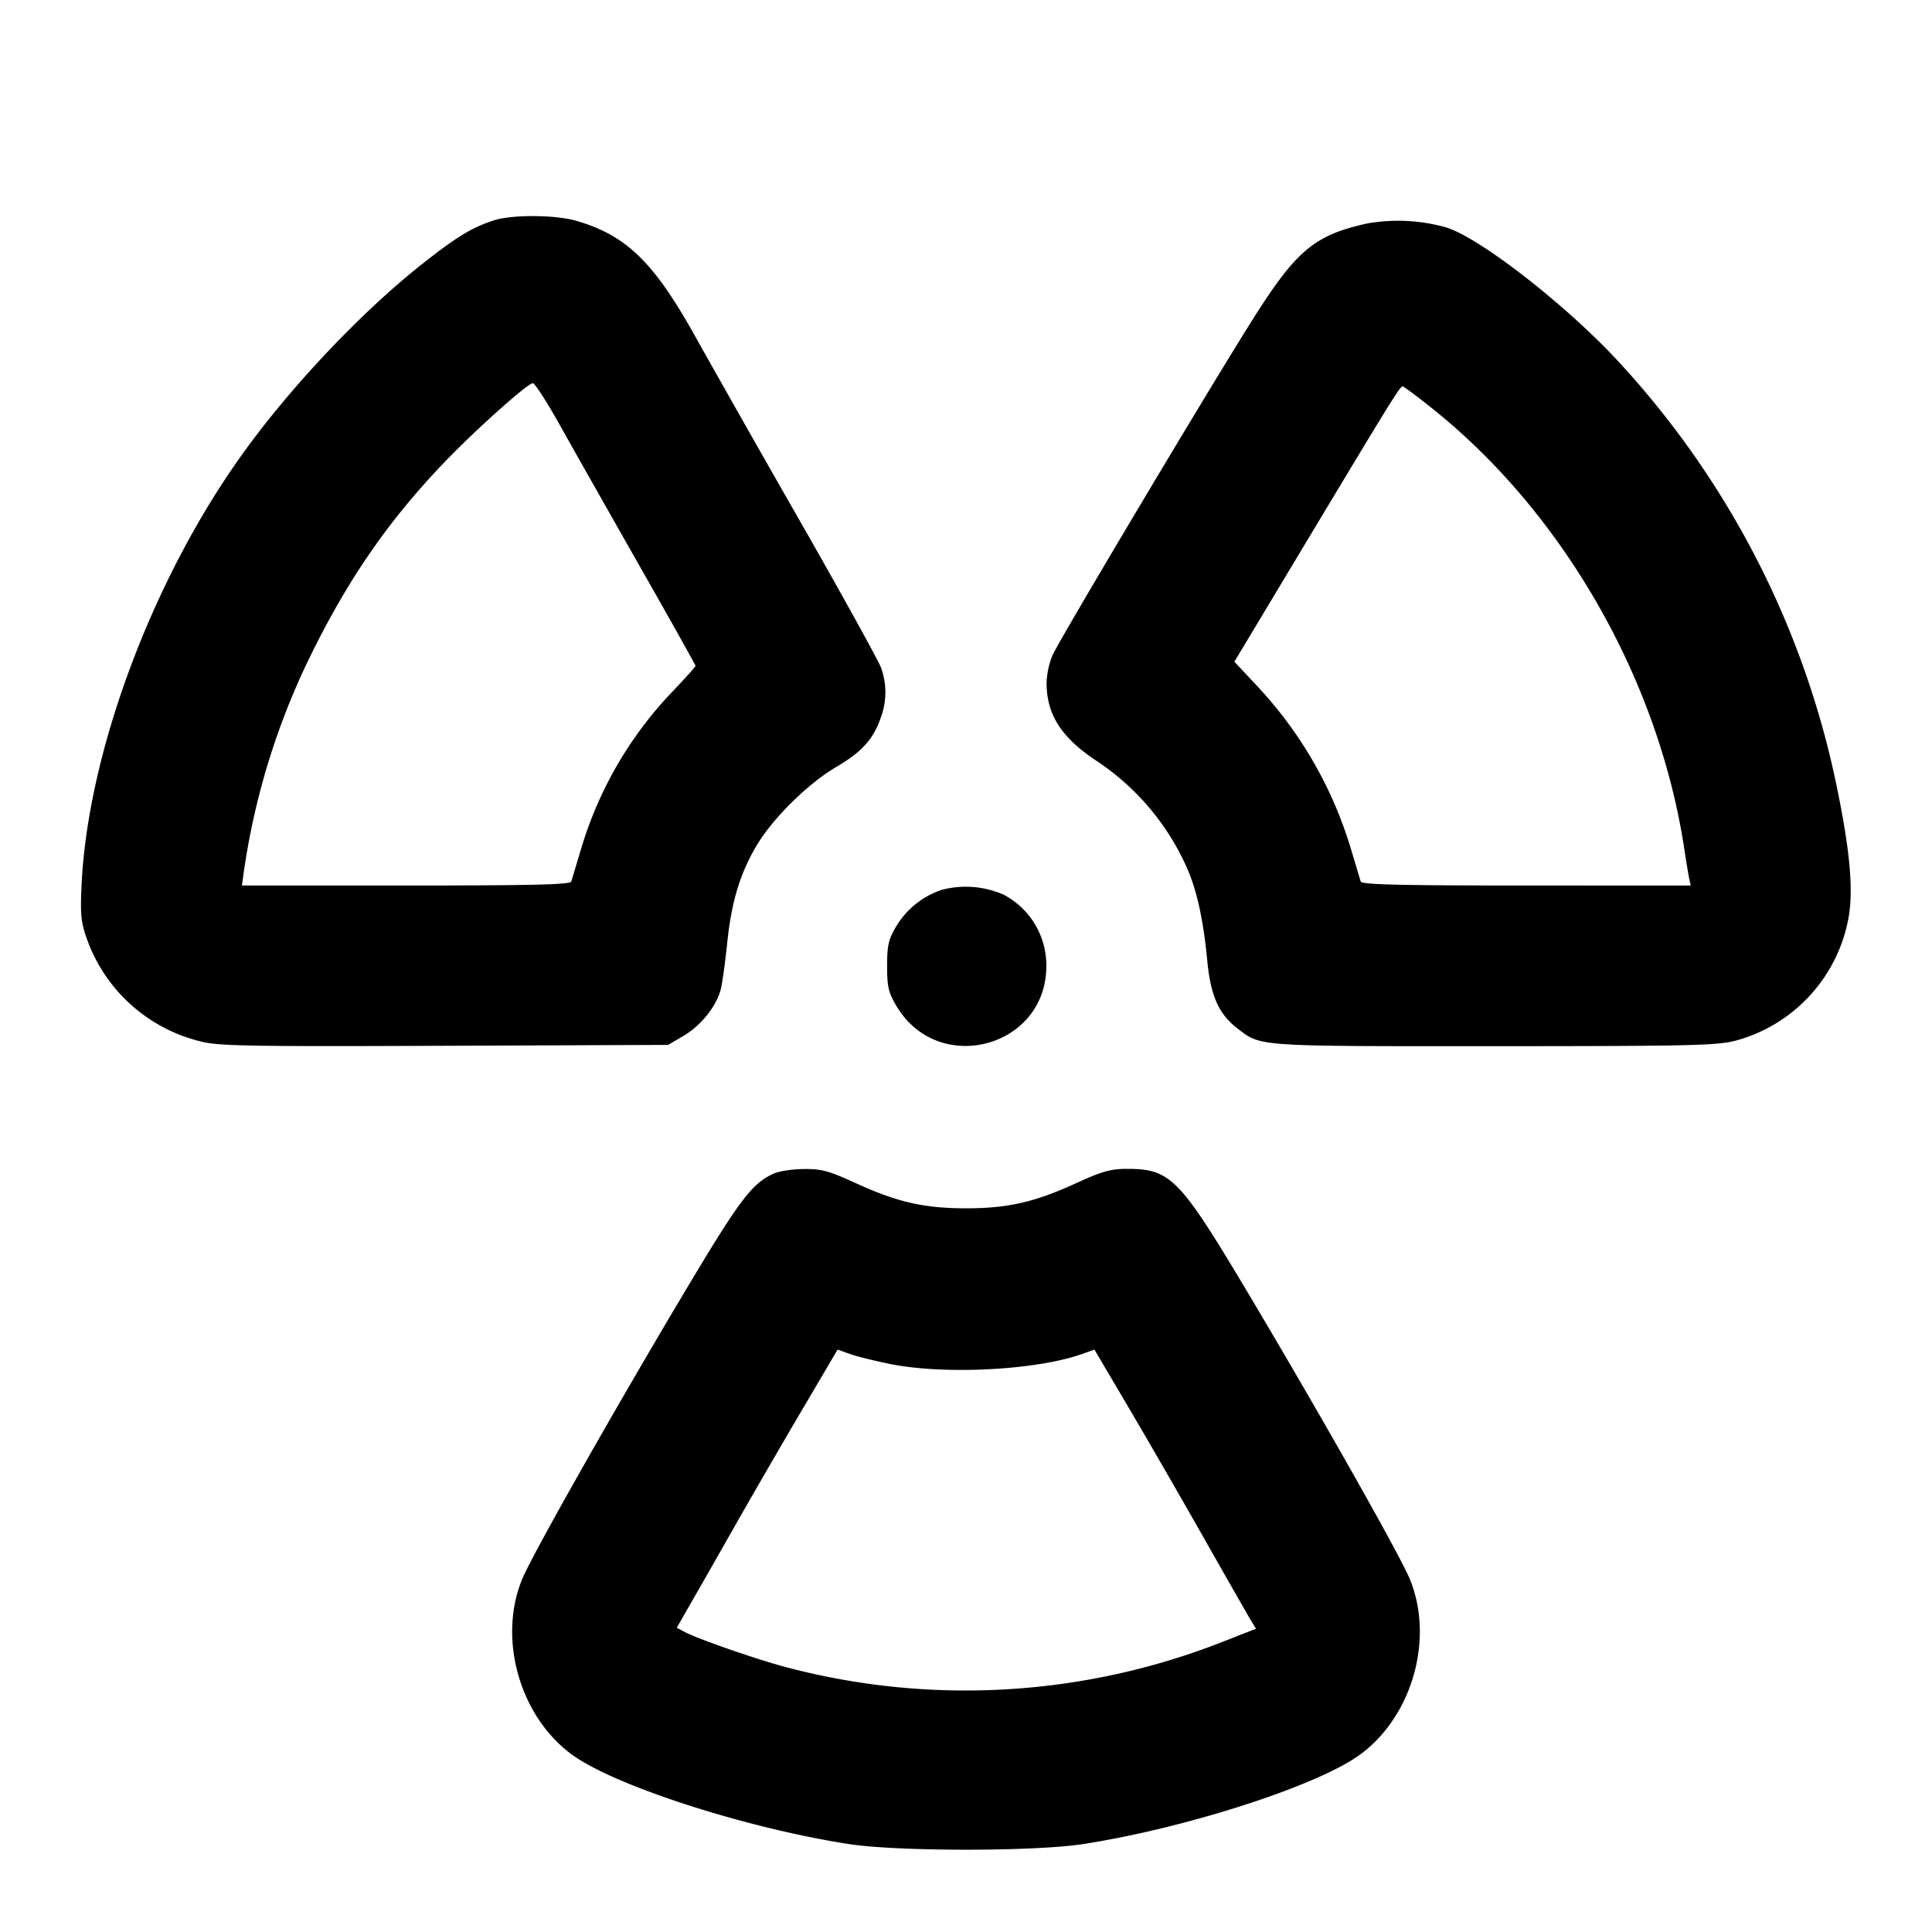 <svg xmlns="http://www.w3.org/2000/svg" width="24" height="24" fill="none" stroke="currentColor" stroke-linecap="round" stroke-linejoin="round" stroke-width="2"><path fill="#000" fill-rule="evenodd" stroke="none" d="M6.14 2.736c-.273.087-.468.205-.901.548-.782.619-1.685 1.582-2.284 2.436-1.09 1.552-1.862 3.647-1.941 5.26-.018.38-.009.473.063.677a2 2 0 0 0 1.428 1.283c.212.054.619.061 3.02.051L8.3 12.98l.192-.113c.218-.128.412-.372.463-.583.019-.079.054-.333.078-.564.052-.508.155-.854.356-1.2.199-.343.641-.782 1-.993.315-.185.457-.341.55-.605a.9.9 0 0 0 .006-.627c-.031-.085-.477-.893-.992-1.795a334 334 0 0 1-1.315-2.318c-.515-.925-.855-1.256-1.475-1.438-.259-.076-.795-.08-1.023-.008m10.833.042c-.663.15-.88.338-1.461 1.269-.624.999-2.345 3.889-2.436 4.09a1 1 0 0 0-.075.338c-.002.397.178.681.613.972a3.1 3.1 0 0 1 1.107 1.282c.139.293.224.665.276 1.204.043.444.144.668.384.85.285.218.225.214 3.179.213 2.46-.001 2.767-.008 3.003-.069a1.94 1.94 0 0 0 1.401-1.531c.061-.344.017-.83-.147-1.625a11.05 11.05 0 0 0-2.776-5.348c-.662-.696-1.683-1.481-2.08-1.599a2.2 2.2 0 0 0-.988-.046M6.96 5.29c.163.292.608 1.077.988 1.746.381.669.692 1.225.692 1.236s-.131.156-.291.324A4.8 4.8 0 0 0 7.22 10.54l-.123.41c-.011.039-.457.05-2.053.05H3.005l.021-.15a9 9 0 0 1 .834-2.71c.468-.952.969-1.676 1.659-2.396.387-.404 1.036-.984 1.101-.984.024 0 .177.238.34.53m10.834-.214c1.624 1.296 2.808 3.364 3.128 5.464.023.154.051.321.061.37l.019.09H18.96c-1.599 0-2.046-.011-2.057-.05l-.123-.41a5.1 5.1 0 0 0-1.154-2.008l-.292-.312.903-1.504C17.292 4.96 17.391 4.8 17.424 4.8c.014 0 .18.124.37.276m-6.099 5.979a1.05 1.05 0 0 0-.567.461c-.091.156-.108.23-.108.484 0 .257.016.327.113.492.518.882 1.865.526 1.865-.492a.99.99 0 0 0-.535-.888 1.17 1.17 0 0 0-.768-.057m-2.078 3.522c-.272.118-.422.316-1.093 1.439-.905 1.517-1.919 3.309-2.039 3.604-.317.778.002 1.79.705 2.234.607.383 2.155.869 3.358 1.054.605.093 2.299.093 2.904 0 1.203-.185 2.751-.671 3.358-1.054.703-.444 1.022-1.456.705-2.234-.12-.295-1.134-2.087-2.039-3.604-.826-1.382-.938-1.496-1.476-1.496-.203 0-.308.03-.632.178-.515.236-.849.312-1.368.312s-.853-.076-1.368-.312c-.332-.152-.426-.178-.64-.176-.139 0-.307.025-.375.055m1.456 2.37c.676.132 1.8.073 2.362-.125l.16-.057.418.708c.229.389.647 1.112.927 1.607.281.495.545.957.586 1.027l.076.126-.411.161a8.73 8.73 0 0 1-5.393.325c-.347-.088-1.119-.355-1.288-.444l-.103-.055.149-.26c.083-.143.345-.602.582-1.02.238-.418.62-1.078.85-1.467l.417-.708.16.057c.089.031.317.087.508.125"/></svg>